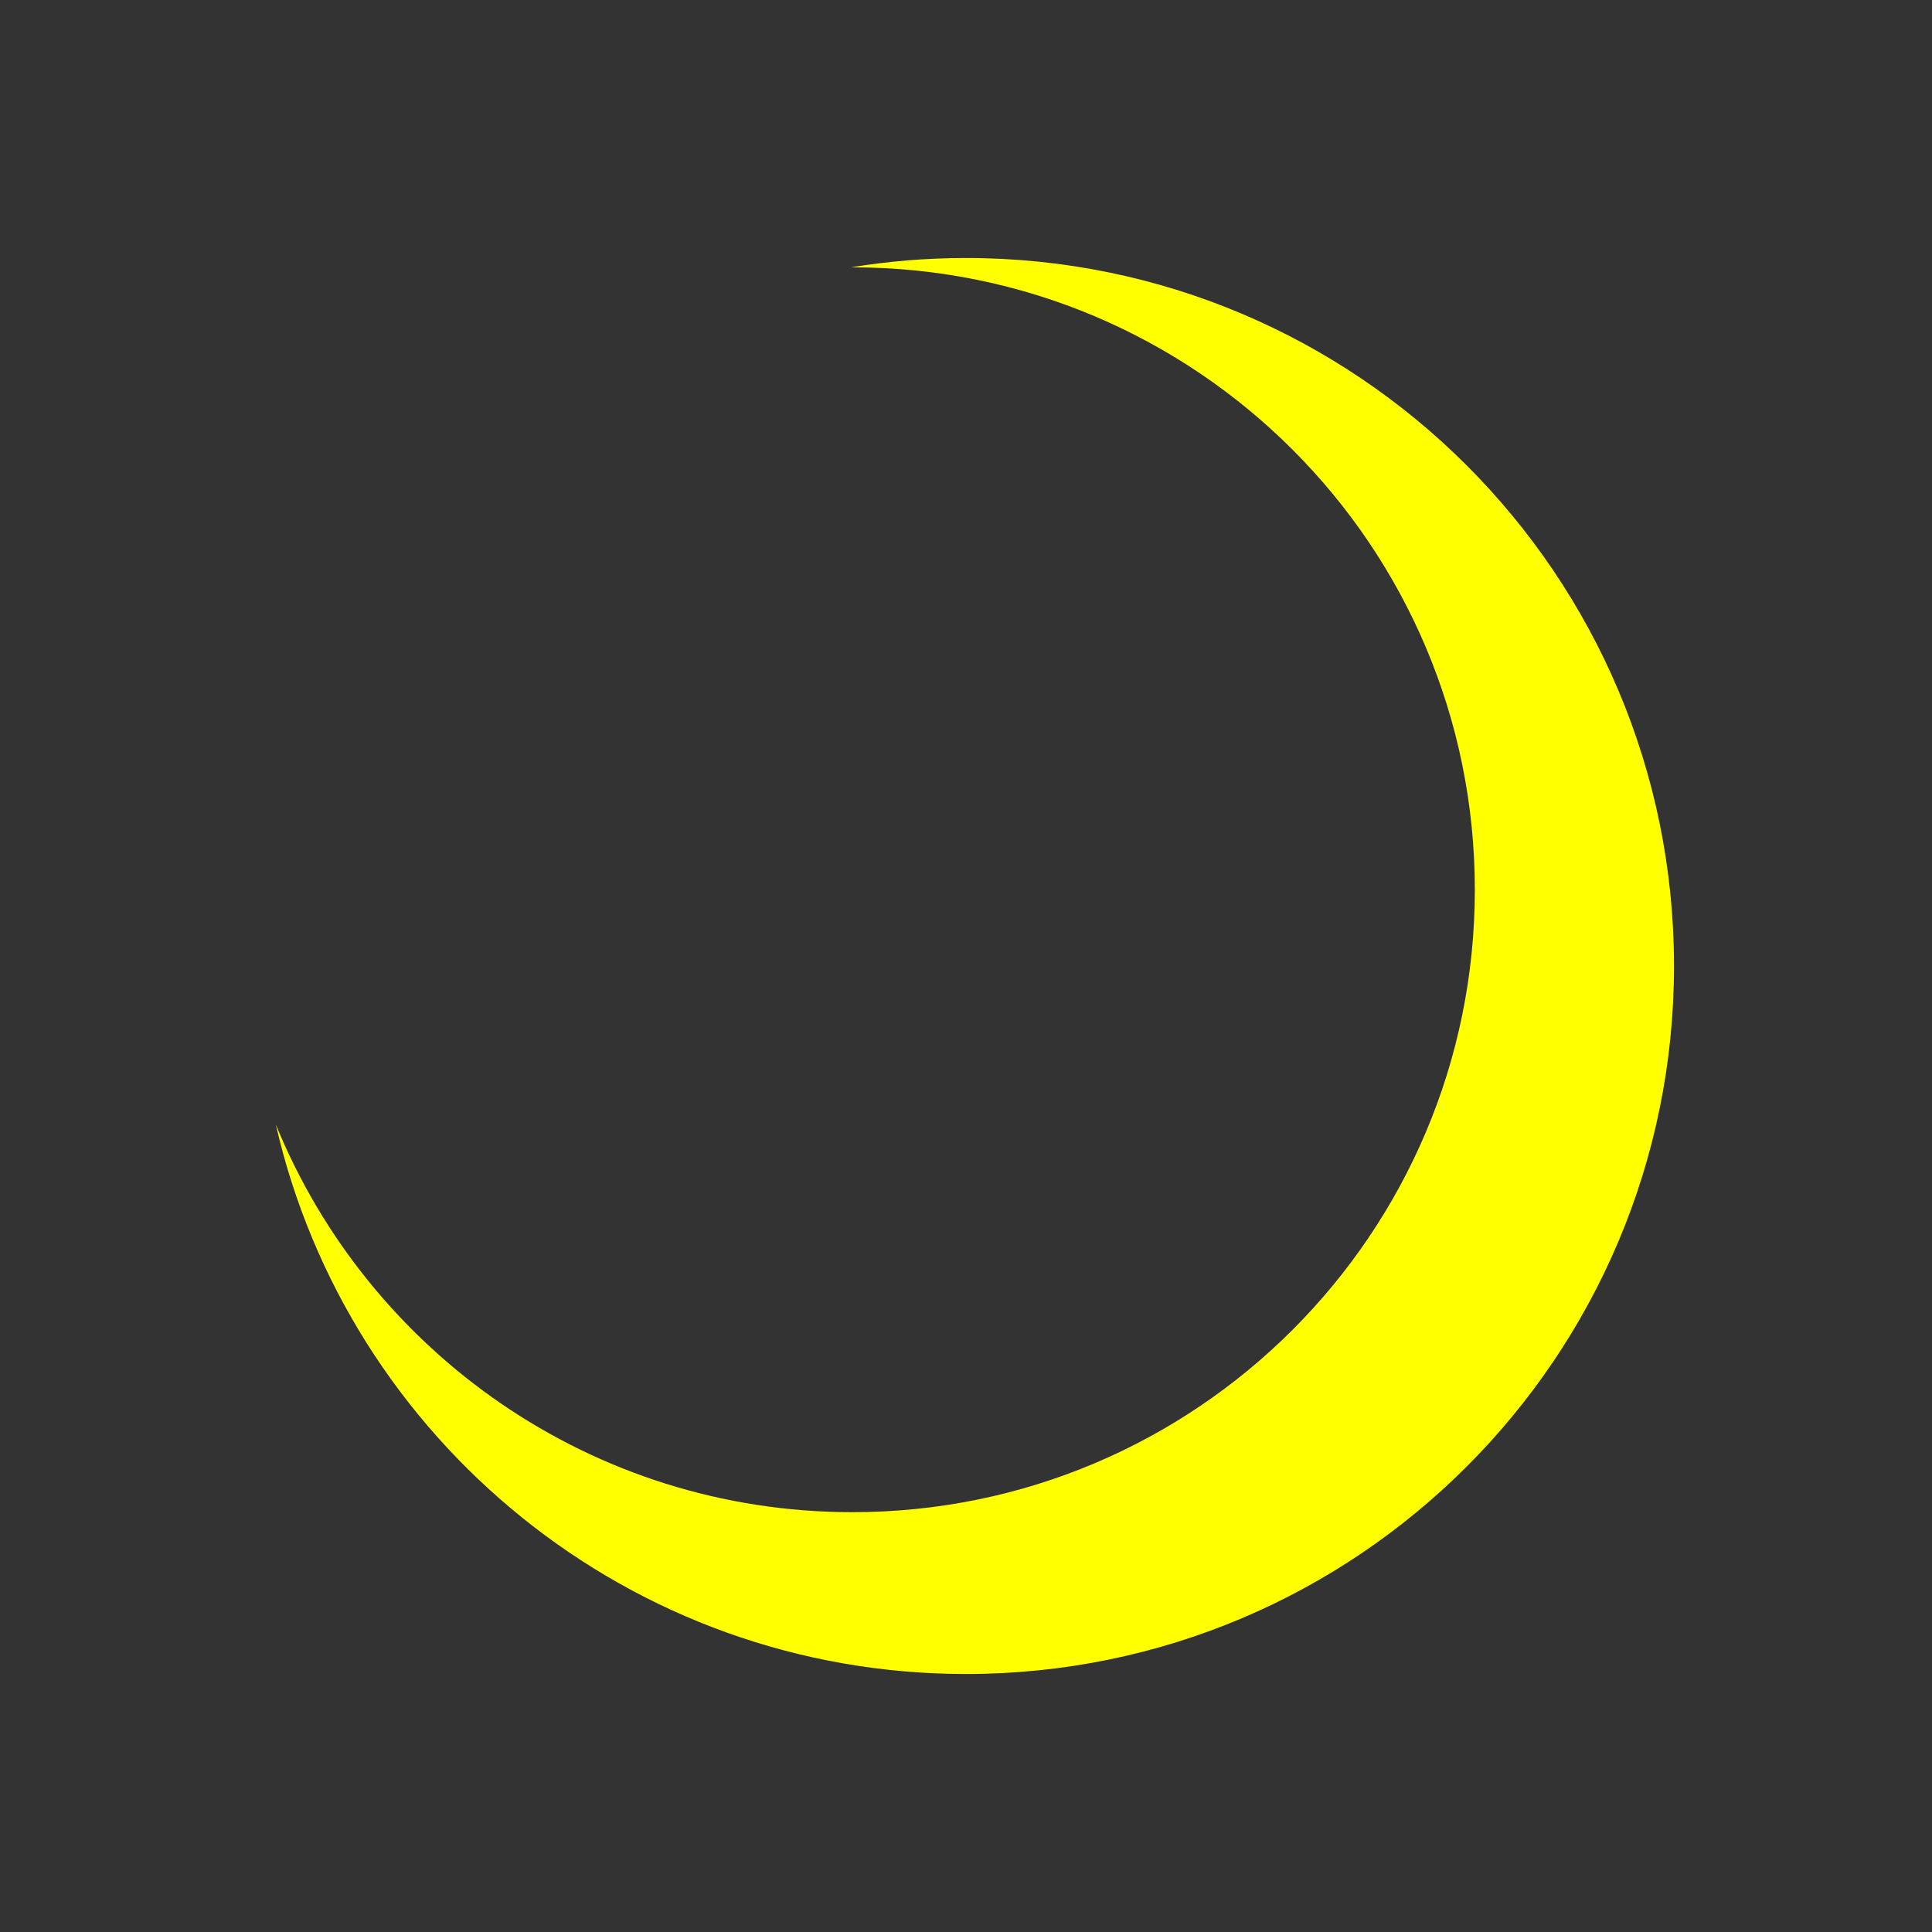 <?xml version="1.0" encoding="UTF-8"?>
<!DOCTYPE svg PUBLIC "-//W3C//DTD SVG 1.1//EN" "http://www.w3.org/Graphics/SVG/1.1/DTD/svg11.dtd">
<!-- Creator: CorelDRAW 2018 (64-Bit Evaluation Version) -->
<svg xmlns="http://www.w3.org/2000/svg" xml:space="preserve" width="100%" height="100%" version="1.1" style="shape-rendering:geometricPrecision; text-rendering:geometricPrecision; image-rendering:optimizeQuality; fill-rule:evenodd; clip-rule:evenodd"
viewBox="0 0 2540 2540"
 xmlns:xlink="http://www.w3.org/1999/xlink">
 <rect x="0" y="0" width="2540" height="2540" fill="#333333" stroke="none"/>
 <defs>
  <style type="text/css">
   <![CDATA[
    .fil0 {fill:yellow}
   ]]>
  </style>
 </defs>
 <g id="Layer_x0020_1">
  <path class="fil0" d="M1270 339.18c514.08,0 930.82,416.74 930.82,930.82 0,514.08 -416.74,930.82 -930.82,930.82 -442.44,0 -812.75,-308.69 -907.38,-722.45 121.84,298.94 415.3,509.69 758.04,509.69 451.93,0 818.3,-366.37 818.3,-818.3 0,-451.93 -366.37,-818.3 -818.3,-818.3l-1.93 0.02c49.24,-8.05 99.76,-12.3 151.27,-12.3z"/>
 </g>
</svg>
